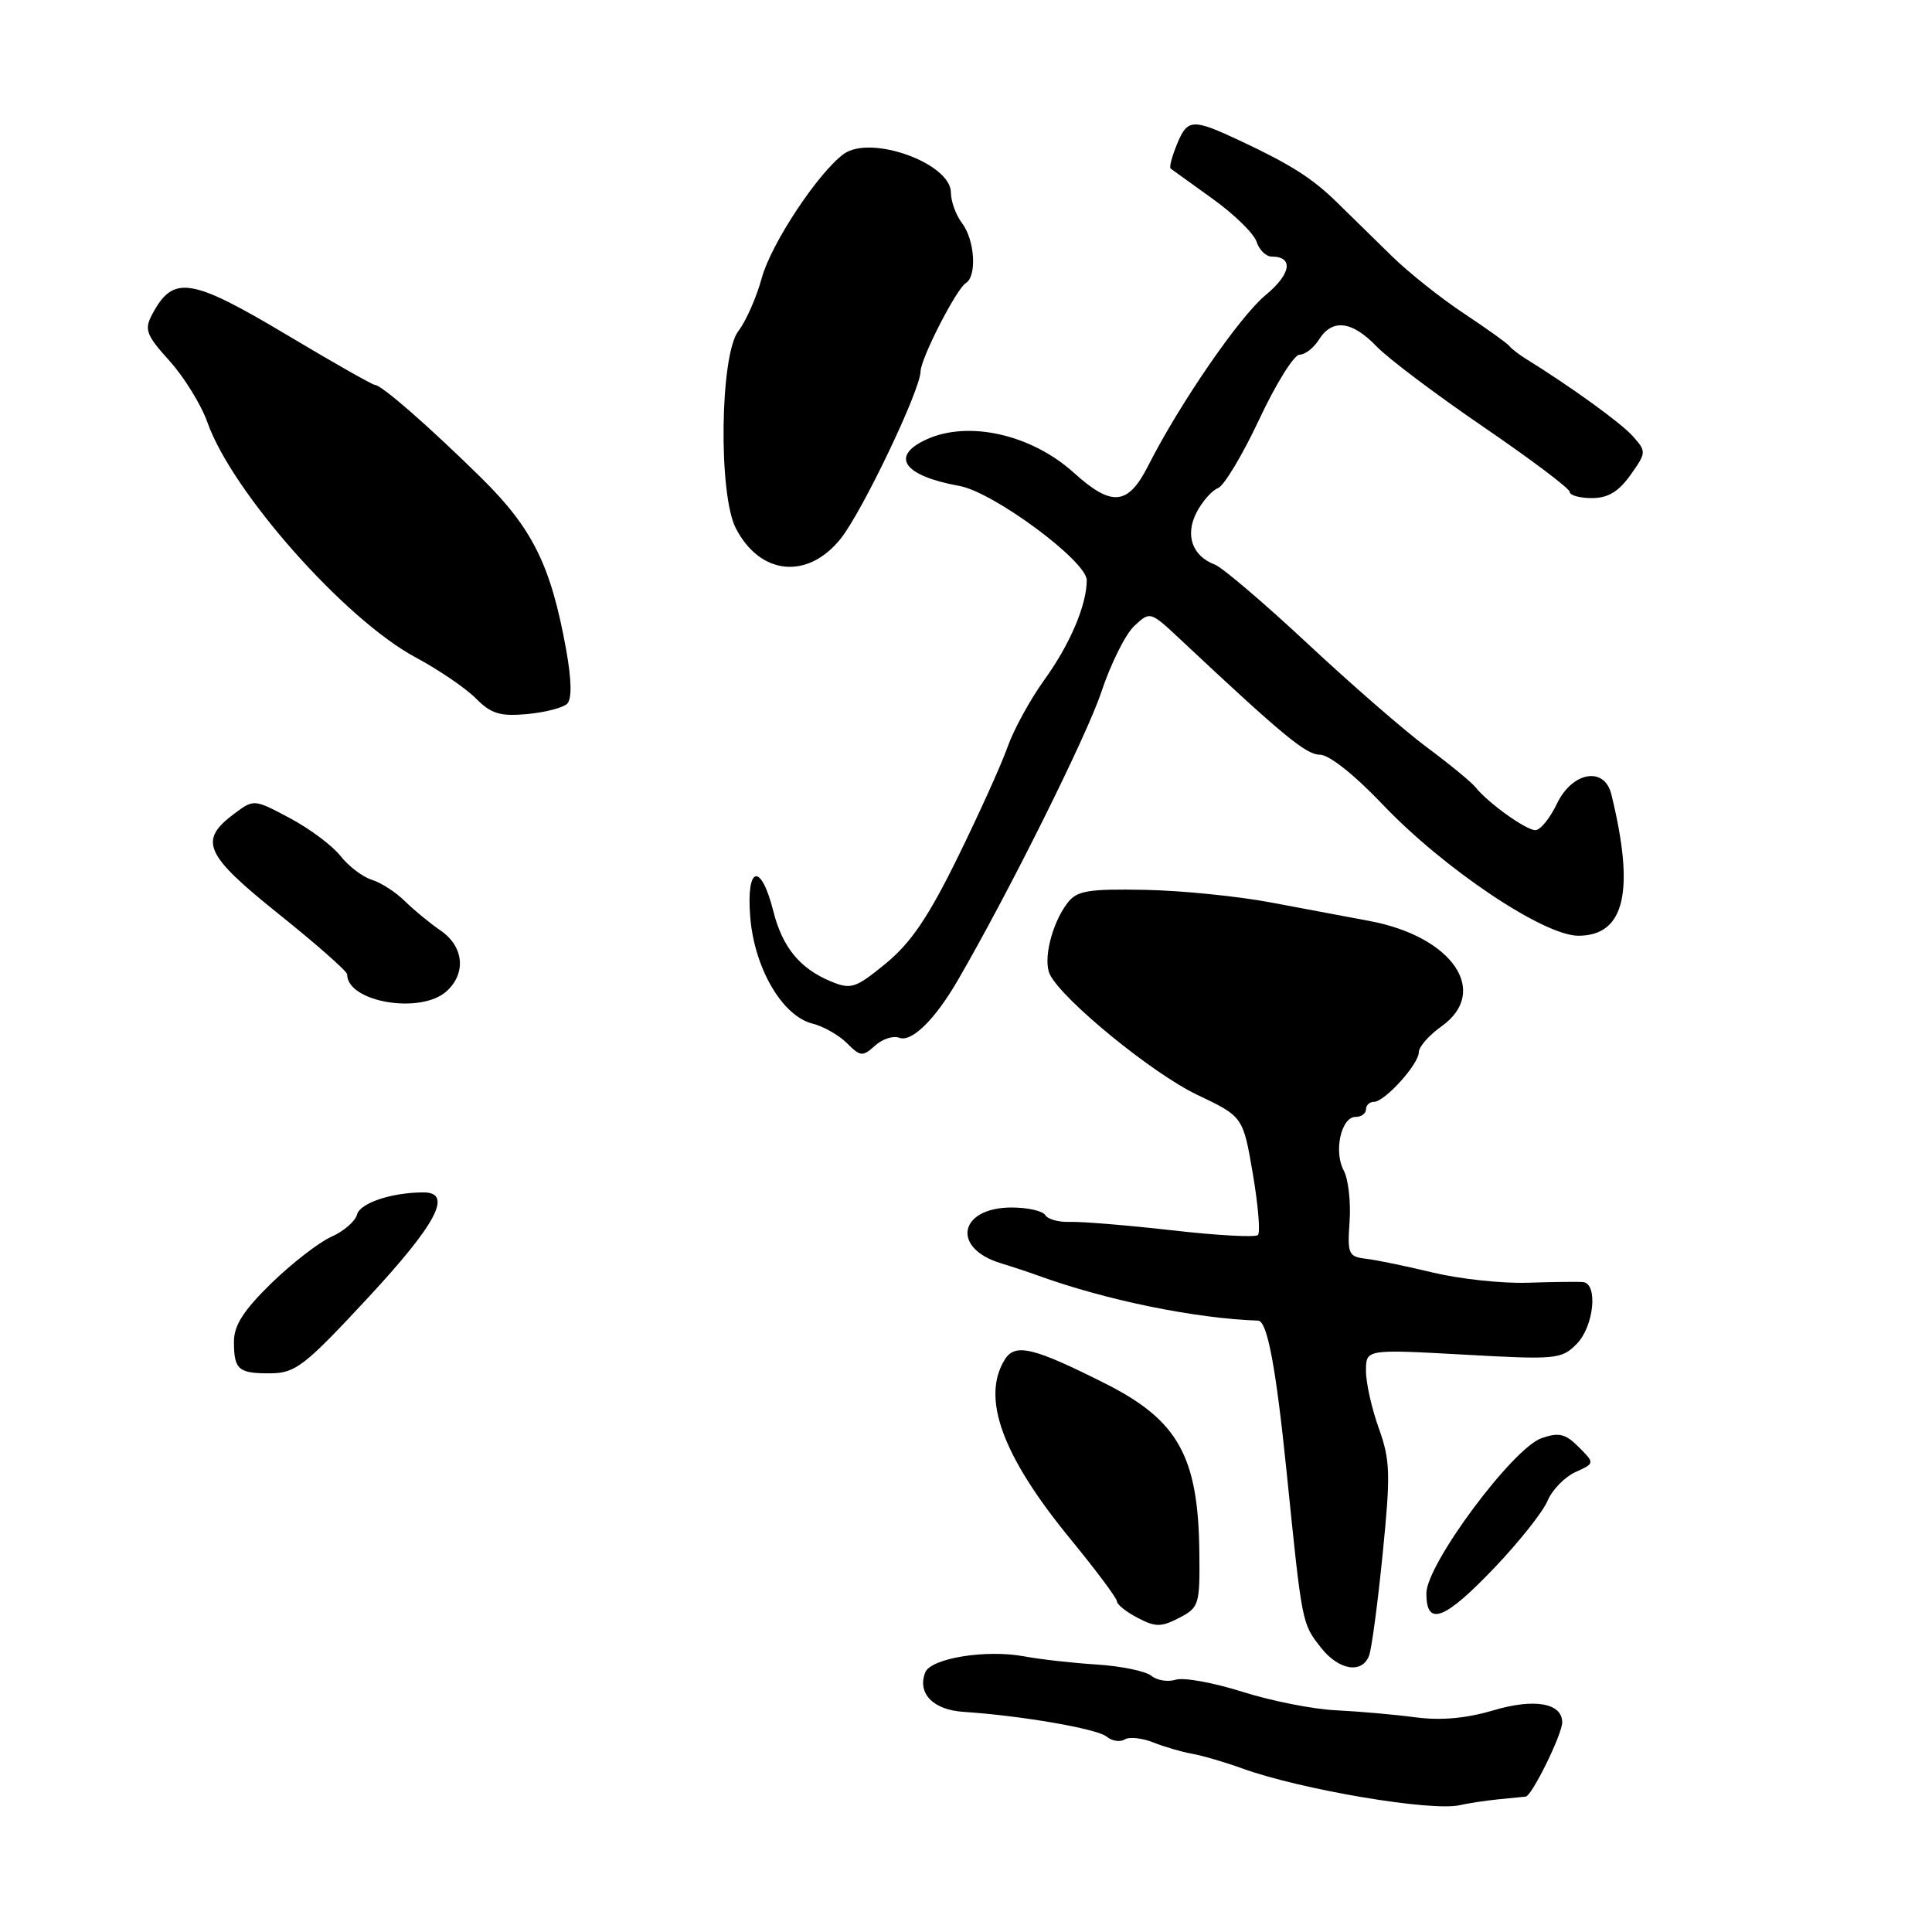 <?xml version="1.0" encoding="UTF-8" standalone="no"?>
<!DOCTYPE svg PUBLIC "-//W3C//DTD SVG 1.1//EN" "http://www.w3.org/Graphics/SVG/1.1/DTD/svg11.dtd" >
<svg xmlns="http://www.w3.org/2000/svg" xmlns:xlink="http://www.w3.org/1999/xlink" version="1.1" viewBox="0 0 256 256">
 <g >
 <path fill="currentColor"
d=" M 198.45 238.43 C 200.13 238.26 201.80 238.10 202.16 238.06 C 202.98 237.99 207.00 229.80 207.00 228.22 C 207.00 225.66 203.31 225.01 197.88 226.63 C 194.26 227.70 190.94 228.00 187.52 227.55 C 184.76 227.18 180.03 226.77 177.00 226.62 C 173.97 226.48 168.39 225.37 164.59 224.16 C 160.79 222.96 156.83 222.24 155.79 222.57 C 154.75 222.90 153.30 222.66 152.56 222.05 C 151.82 221.44 148.58 220.77 145.36 220.56 C 142.14 220.36 137.81 219.87 135.74 219.48 C 130.67 218.53 123.32 219.72 122.59 221.62 C 121.53 224.39 123.65 226.57 127.67 226.83 C 135.38 227.34 145.38 229.07 146.63 230.11 C 147.33 230.69 148.41 230.87 149.02 230.49 C 149.62 230.11 151.33 230.29 152.81 230.88 C 154.29 231.47 156.62 232.15 158.00 232.39 C 159.38 232.64 162.35 233.51 164.61 234.33 C 172.41 237.15 189.73 240.07 193.45 239.19 C 194.53 238.94 196.78 238.60 198.45 238.43 Z  M 181.41 219.38 C 181.75 218.49 182.56 212.42 183.21 205.89 C 184.27 195.30 184.22 193.50 182.70 189.26 C 181.76 186.64 180.99 183.21 181.00 181.64 C 181.00 178.78 181.00 178.78 193.89 179.49 C 206.17 180.18 206.89 180.11 208.89 178.11 C 211.20 175.80 211.79 170.07 209.75 169.88 C 209.06 169.82 205.75 169.86 202.40 169.97 C 199.04 170.08 193.42 169.47 189.90 168.63 C 186.38 167.78 182.38 166.95 181.00 166.79 C 178.68 166.52 178.52 166.17 178.83 161.82 C 179.00 159.25 178.66 156.22 178.05 155.10 C 176.70 152.58 177.71 148.00 179.61 148.00 C 180.37 148.00 181.00 147.55 181.00 147.00 C 181.00 146.45 181.47 146.00 182.05 146.00 C 183.48 146.00 188.00 141.01 188.00 139.42 C 188.00 138.71 189.35 137.17 191.00 136.00 C 197.48 131.39 192.44 124.06 181.39 122.02 C 178.70 121.52 172.90 120.43 168.50 119.60 C 164.10 118.76 156.54 118.00 151.70 117.91 C 144.16 117.77 142.70 118.02 141.46 119.63 C 139.36 122.36 138.17 127.25 139.13 129.15 C 140.85 132.55 152.71 142.24 158.60 145.05 C 164.71 147.96 164.71 147.96 166.00 155.50 C 166.71 159.65 167.02 163.32 166.68 163.65 C 166.35 163.98 161.22 163.70 155.29 163.02 C 149.36 162.35 143.29 161.85 141.82 161.91 C 140.34 161.97 138.85 161.57 138.51 161.01 C 138.16 160.45 136.16 160.00 134.06 160.00 C 127.07 160.00 126.01 165.37 132.60 167.38 C 134.20 167.87 136.40 168.60 137.50 169.00 C 146.45 172.26 158.31 174.70 166.71 174.99 C 167.92 175.03 169.07 181.17 170.48 195.00 C 172.55 215.36 172.50 215.09 175.05 218.34 C 177.40 221.32 180.47 221.83 181.41 219.38 Z  M 158.92 205.72 C 158.79 193.01 156.12 188.20 146.50 183.35 C 136.94 178.53 134.52 177.95 133.15 180.13 C 129.98 185.21 132.79 192.91 141.87 203.97 C 145.24 208.08 148.00 211.78 148.00 212.19 C 148.00 212.60 149.23 213.58 150.74 214.37 C 153.11 215.61 153.84 215.62 156.24 214.38 C 158.88 213.01 159.00 212.64 158.92 205.72 Z  M 198.00 207.76 C 201.28 204.32 204.45 200.33 205.05 198.88 C 205.65 197.44 207.31 195.73 208.73 195.07 C 211.33 193.89 211.33 193.89 209.19 191.74 C 207.42 189.97 206.56 189.77 204.27 190.56 C 200.43 191.90 189.00 207.29 189.00 211.13 C 189.00 215.58 191.38 214.69 198.00 207.76 Z  M 48.75 171.97 C 57.85 162.17 60.05 158.00 56.12 158.00 C 51.92 158.00 47.71 159.40 47.31 160.93 C 47.07 161.83 45.54 163.16 43.90 163.88 C 42.27 164.61 38.69 167.38 35.96 170.03 C 32.27 173.64 31.00 175.61 31.00 177.77 C 31.00 181.51 31.59 182.01 35.92 181.97 C 39.15 181.93 40.40 180.97 48.75 171.97 Z  M 119.15 137.51 C 120.79 138.13 123.85 135.15 126.85 130.00 C 133.54 118.51 144.00 97.52 145.93 91.70 C 147.18 87.95 149.14 84.01 150.30 82.94 C 152.40 80.98 152.41 80.98 156.45 84.77 C 170.04 97.51 173.06 100.00 174.89 100.00 C 176.11 100.00 179.48 102.67 183.22 106.61 C 191.32 115.12 204.56 124.00 209.15 123.99 C 215.30 123.98 216.67 118.10 213.51 105.25 C 212.60 101.51 208.33 102.25 206.30 106.50 C 205.38 108.42 204.10 110.00 203.45 110.00 C 202.20 110.00 197.19 106.41 195.50 104.30 C 194.95 103.62 192.08 101.26 189.13 99.07 C 186.17 96.88 179.04 90.68 173.27 85.29 C 167.50 79.91 161.97 75.19 160.97 74.81 C 157.97 73.67 157.00 70.91 158.55 67.90 C 159.31 66.44 160.58 64.99 161.39 64.68 C 162.19 64.37 164.65 60.27 166.86 55.56 C 169.06 50.85 171.47 47.00 172.19 47.00 C 172.92 47.00 174.08 46.10 174.77 45.00 C 176.52 42.20 179.15 42.51 182.39 45.89 C 183.91 47.48 190.30 52.29 196.58 56.58 C 202.86 60.87 208.00 64.74 208.00 65.19 C 208.00 65.63 209.32 66.00 210.93 66.00 C 213.06 66.00 214.46 65.16 216.04 62.95 C 218.16 59.96 218.17 59.84 216.36 57.80 C 214.78 56.03 208.21 51.28 202.12 47.50 C 201.23 46.95 200.28 46.21 200.00 45.85 C 199.72 45.49 197.03 43.56 194.00 41.55 C 190.97 39.55 186.70 36.15 184.50 34.01 C 182.30 31.86 178.99 28.62 177.14 26.80 C 173.90 23.63 171.07 21.82 164.41 18.69 C 158.05 15.70 157.36 15.72 156.00 19.01 C 155.30 20.69 154.90 22.19 155.12 22.34 C 155.33 22.50 157.84 24.30 160.70 26.36 C 163.56 28.41 166.17 30.97 166.51 32.05 C 166.86 33.12 167.75 34.00 168.51 34.00 C 171.44 34.00 171.08 36.31 167.72 39.08 C 164.26 41.93 156.32 53.46 152.12 61.75 C 149.45 67.00 147.32 67.19 142.25 62.61 C 136.63 57.54 128.26 55.67 122.71 58.25 C 117.90 60.48 119.75 63.06 127.13 64.39 C 131.65 65.21 144.00 74.35 144.00 76.88 C 144.00 80.17 141.76 85.42 138.34 90.14 C 136.50 92.70 134.32 96.68 133.50 99.00 C 132.68 101.32 129.70 107.91 126.88 113.65 C 123.00 121.54 120.69 124.94 117.38 127.66 C 113.33 130.97 112.78 131.15 110.07 130.03 C 105.99 128.34 103.67 125.51 102.47 120.74 C 100.82 114.20 98.86 114.70 99.41 121.51 C 99.96 128.30 103.65 134.62 107.65 135.63 C 109.10 135.99 111.16 137.16 112.23 138.23 C 114.01 140.01 114.30 140.04 115.94 138.56 C 116.91 137.67 118.36 137.20 119.15 137.51 Z  M 59.17 131.35 C 61.81 128.96 61.46 125.41 58.38 123.30 C 56.94 122.31 54.80 120.55 53.63 119.39 C 52.46 118.23 50.50 116.96 49.28 116.58 C 48.05 116.20 46.17 114.77 45.10 113.40 C 44.03 112.04 41.01 109.79 38.40 108.40 C 33.68 105.89 33.64 105.88 31.08 107.79 C 26.26 111.37 27.07 113.21 36.94 121.12 C 41.92 125.11 46.00 128.70 46.00 129.11 C 46.00 132.79 55.75 134.44 59.17 131.35 Z  M 75.15 93.25 C 75.80 92.60 75.74 90.09 75.00 85.98 C 72.99 74.92 70.57 70.02 63.77 63.32 C 56.90 56.55 50.55 51.00 49.67 51.00 C 49.37 51.00 44.21 48.08 38.22 44.50 C 25.21 36.73 22.94 36.39 20.13 41.72 C 19.10 43.68 19.39 44.42 22.48 47.84 C 24.41 49.99 26.67 53.65 27.49 55.98 C 30.75 65.20 45.69 82.07 55.06 87.10 C 58.12 88.74 61.72 91.19 63.06 92.55 C 65.08 94.58 66.25 94.94 69.84 94.62 C 72.22 94.40 74.62 93.78 75.15 93.25 Z  M 111.40 71.37 C 114.27 67.77 121.95 51.69 121.98 49.22 C 122.01 47.48 126.71 38.30 127.98 37.51 C 129.47 36.59 129.17 31.80 127.47 29.56 C 126.66 28.49 126.00 26.68 126.00 25.52 C 126.00 21.63 115.36 17.80 111.79 20.41 C 108.40 22.89 102.17 32.31 100.94 36.83 C 100.24 39.40 98.84 42.57 97.83 43.88 C 95.40 47.05 95.17 65.49 97.50 70.00 C 100.72 76.23 107.02 76.85 111.40 71.37 Z "/>
</g>
</svg>